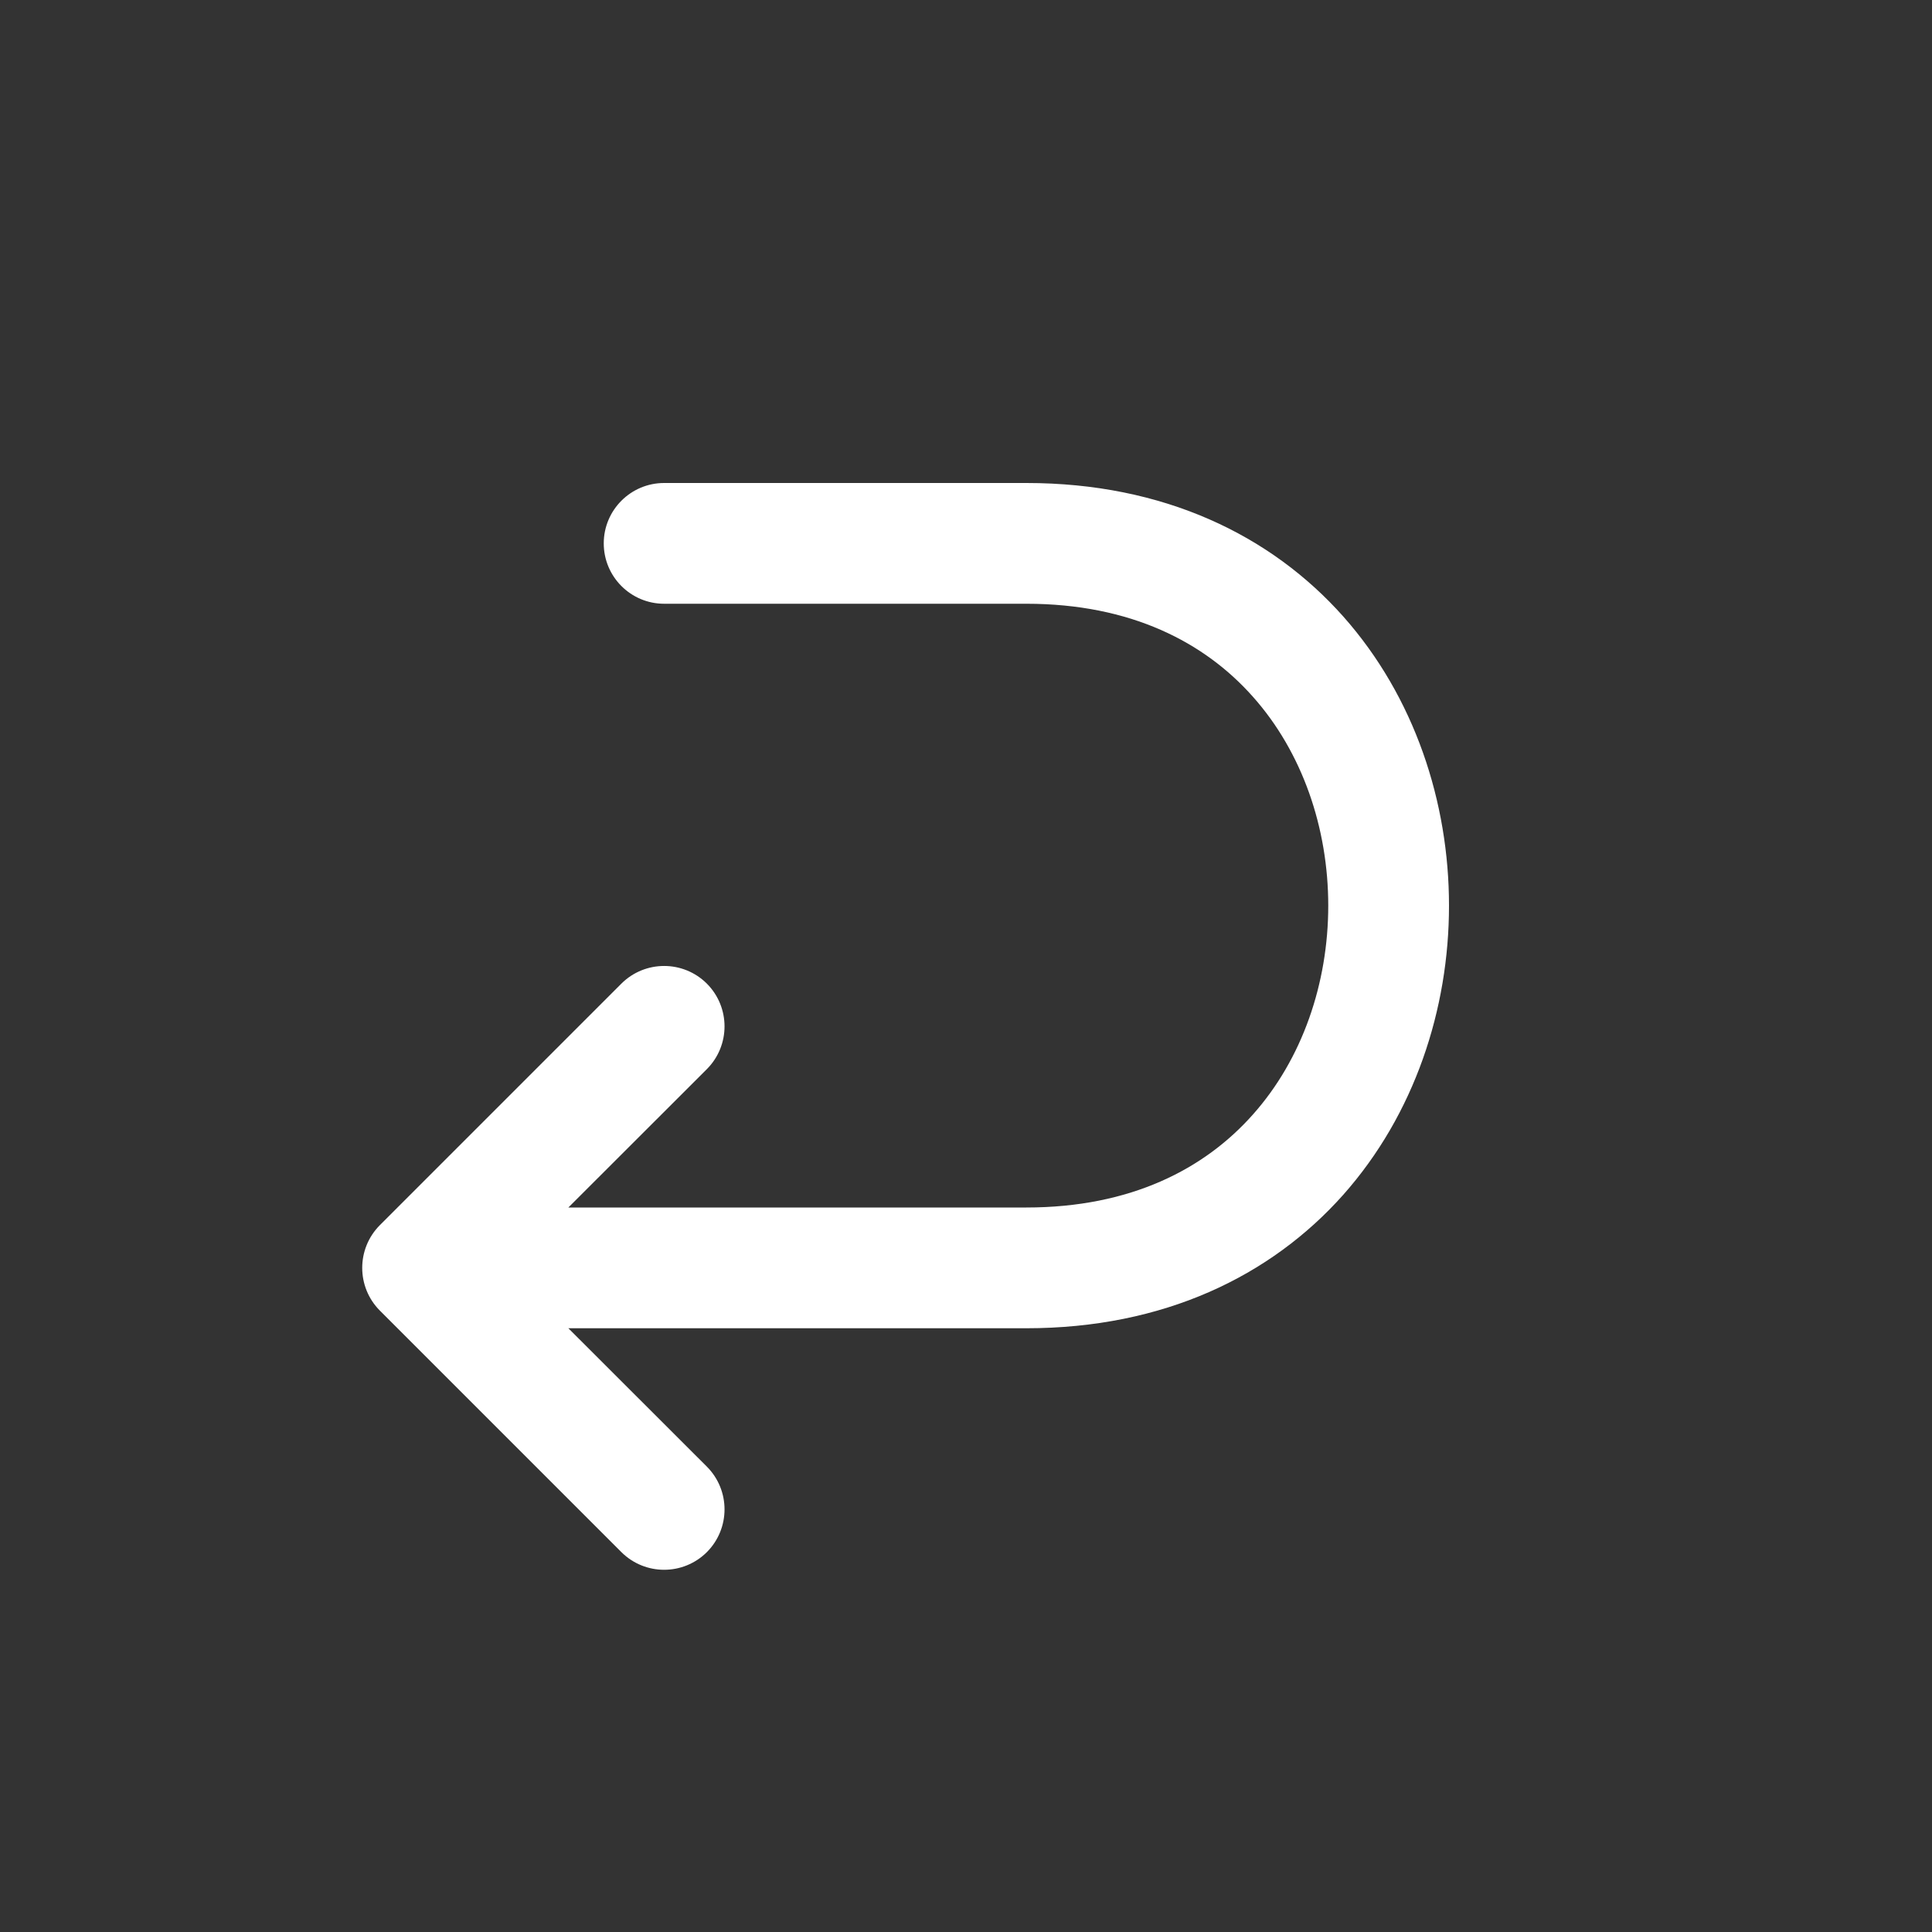 <svg width="16" height="16" viewBox="0 0 16 16" fill="none" xmlns="http://www.w3.org/2000/svg">
<rect x="0" y="0" width="16" height="16" fill="#333333" stroke="none"/>
<path d="M5 4.5C5 4.224 5.224 4 5.5 4H8.5C9.636 4 10.524 4.431 11.124 5.105C11.715 5.771 12 6.643 12 7.5C12 8.357 11.715 9.229 11.124 9.895C10.524 10.569 9.636 11 8.5 11H4.707L5.854 12.146C6.049 12.342 6.049 12.658 5.854 12.854C5.658 13.049 5.342 13.049 5.146 12.854L3.146 10.854C2.951 10.658 2.951 10.342 3.146 10.146L5.146 8.146C5.342 7.951 5.658 7.951 5.854 8.146C6.049 8.342 6.049 8.658 5.854 8.854L4.707 10H8.5C9.364 10 9.976 9.681 10.376 9.23C10.785 8.771 11 8.143 11 7.5C11 6.857 10.785 6.229 10.376 5.77C9.976 5.319 9.364 5 8.5 5H5.5C5.224 5 5 4.776 5 4.5Z" fill="#ffffff"/>
</svg>
